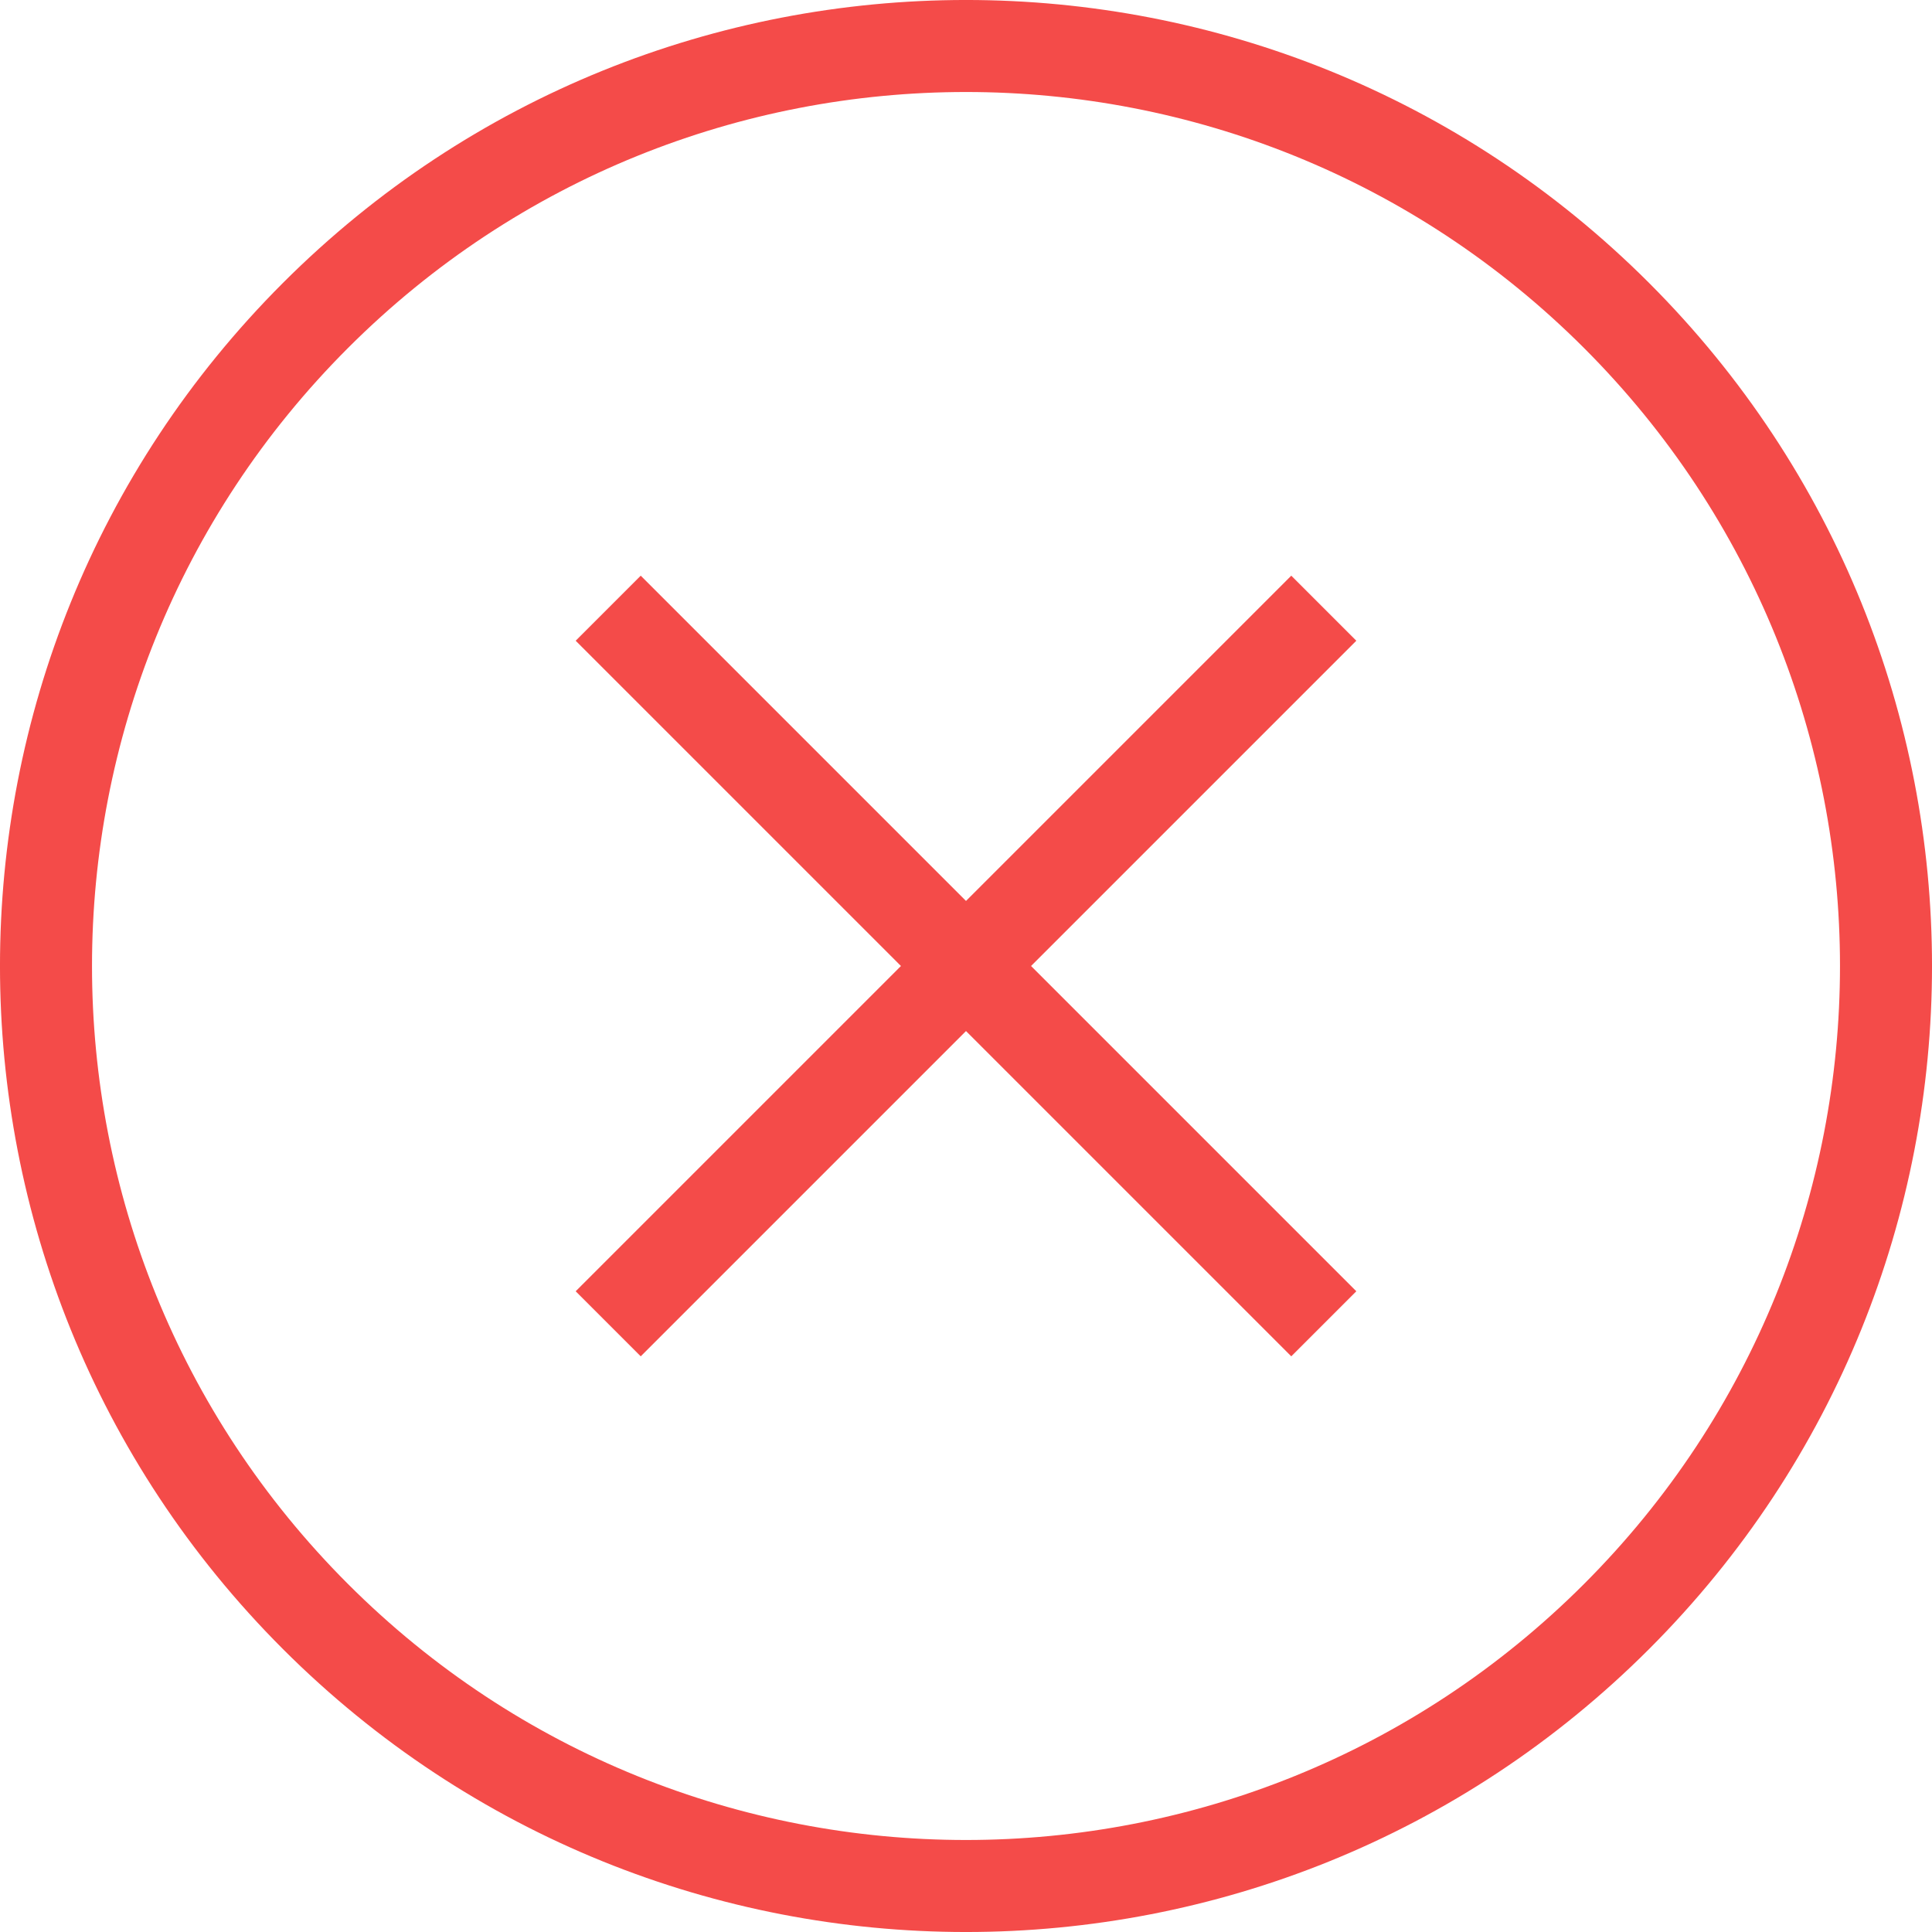 <?xml version="1.0" encoding="UTF-8"?>
<svg width="32px" height="32px" viewBox="0 0 32 32" xmlns="http://www.w3.org/2000/svg">
    <g id="Page-1" stroke="none" stroke-width="1" fill="none" fill-rule="evenodd">
        <g id="-icons" transform="translate(-233, -388)" fill="#F44B49" fill-rule="nonzero">
            <g id="icon_ios_addition" transform="translate(249, 404) rotate(45) translate(-249, -404) translate(213, 368)">
                <path d="M35.238,35.238 L35.238,27.619 L36.762,27.619 L36.762,35.238 L44.381,35.238 L44.381,36.762 L36.762,36.762 L36.762,44.381 L35.238,44.381 L35.238,36.762 L27.619,36.762 L27.619,35.238 L35.238,35.238 Z M36,50.476 C43.995,50.476 50.476,43.995 50.476,36 C50.476,28.005 43.995,21.524 36,21.524 C28.005,21.524 21.524,28.005 21.524,36 C21.524,43.995 28.005,50.476 36,50.476 Z M36,52 C27.163,52 20,44.837 20,36 C20,27.163 27.163,20 36,20 C44.837,20 52,27.163 52,36 C52,44.837 44.837,52 36,52 Z" id="Combined-Shape"></path>
            </g>
        </g>
    </g>
</svg>
